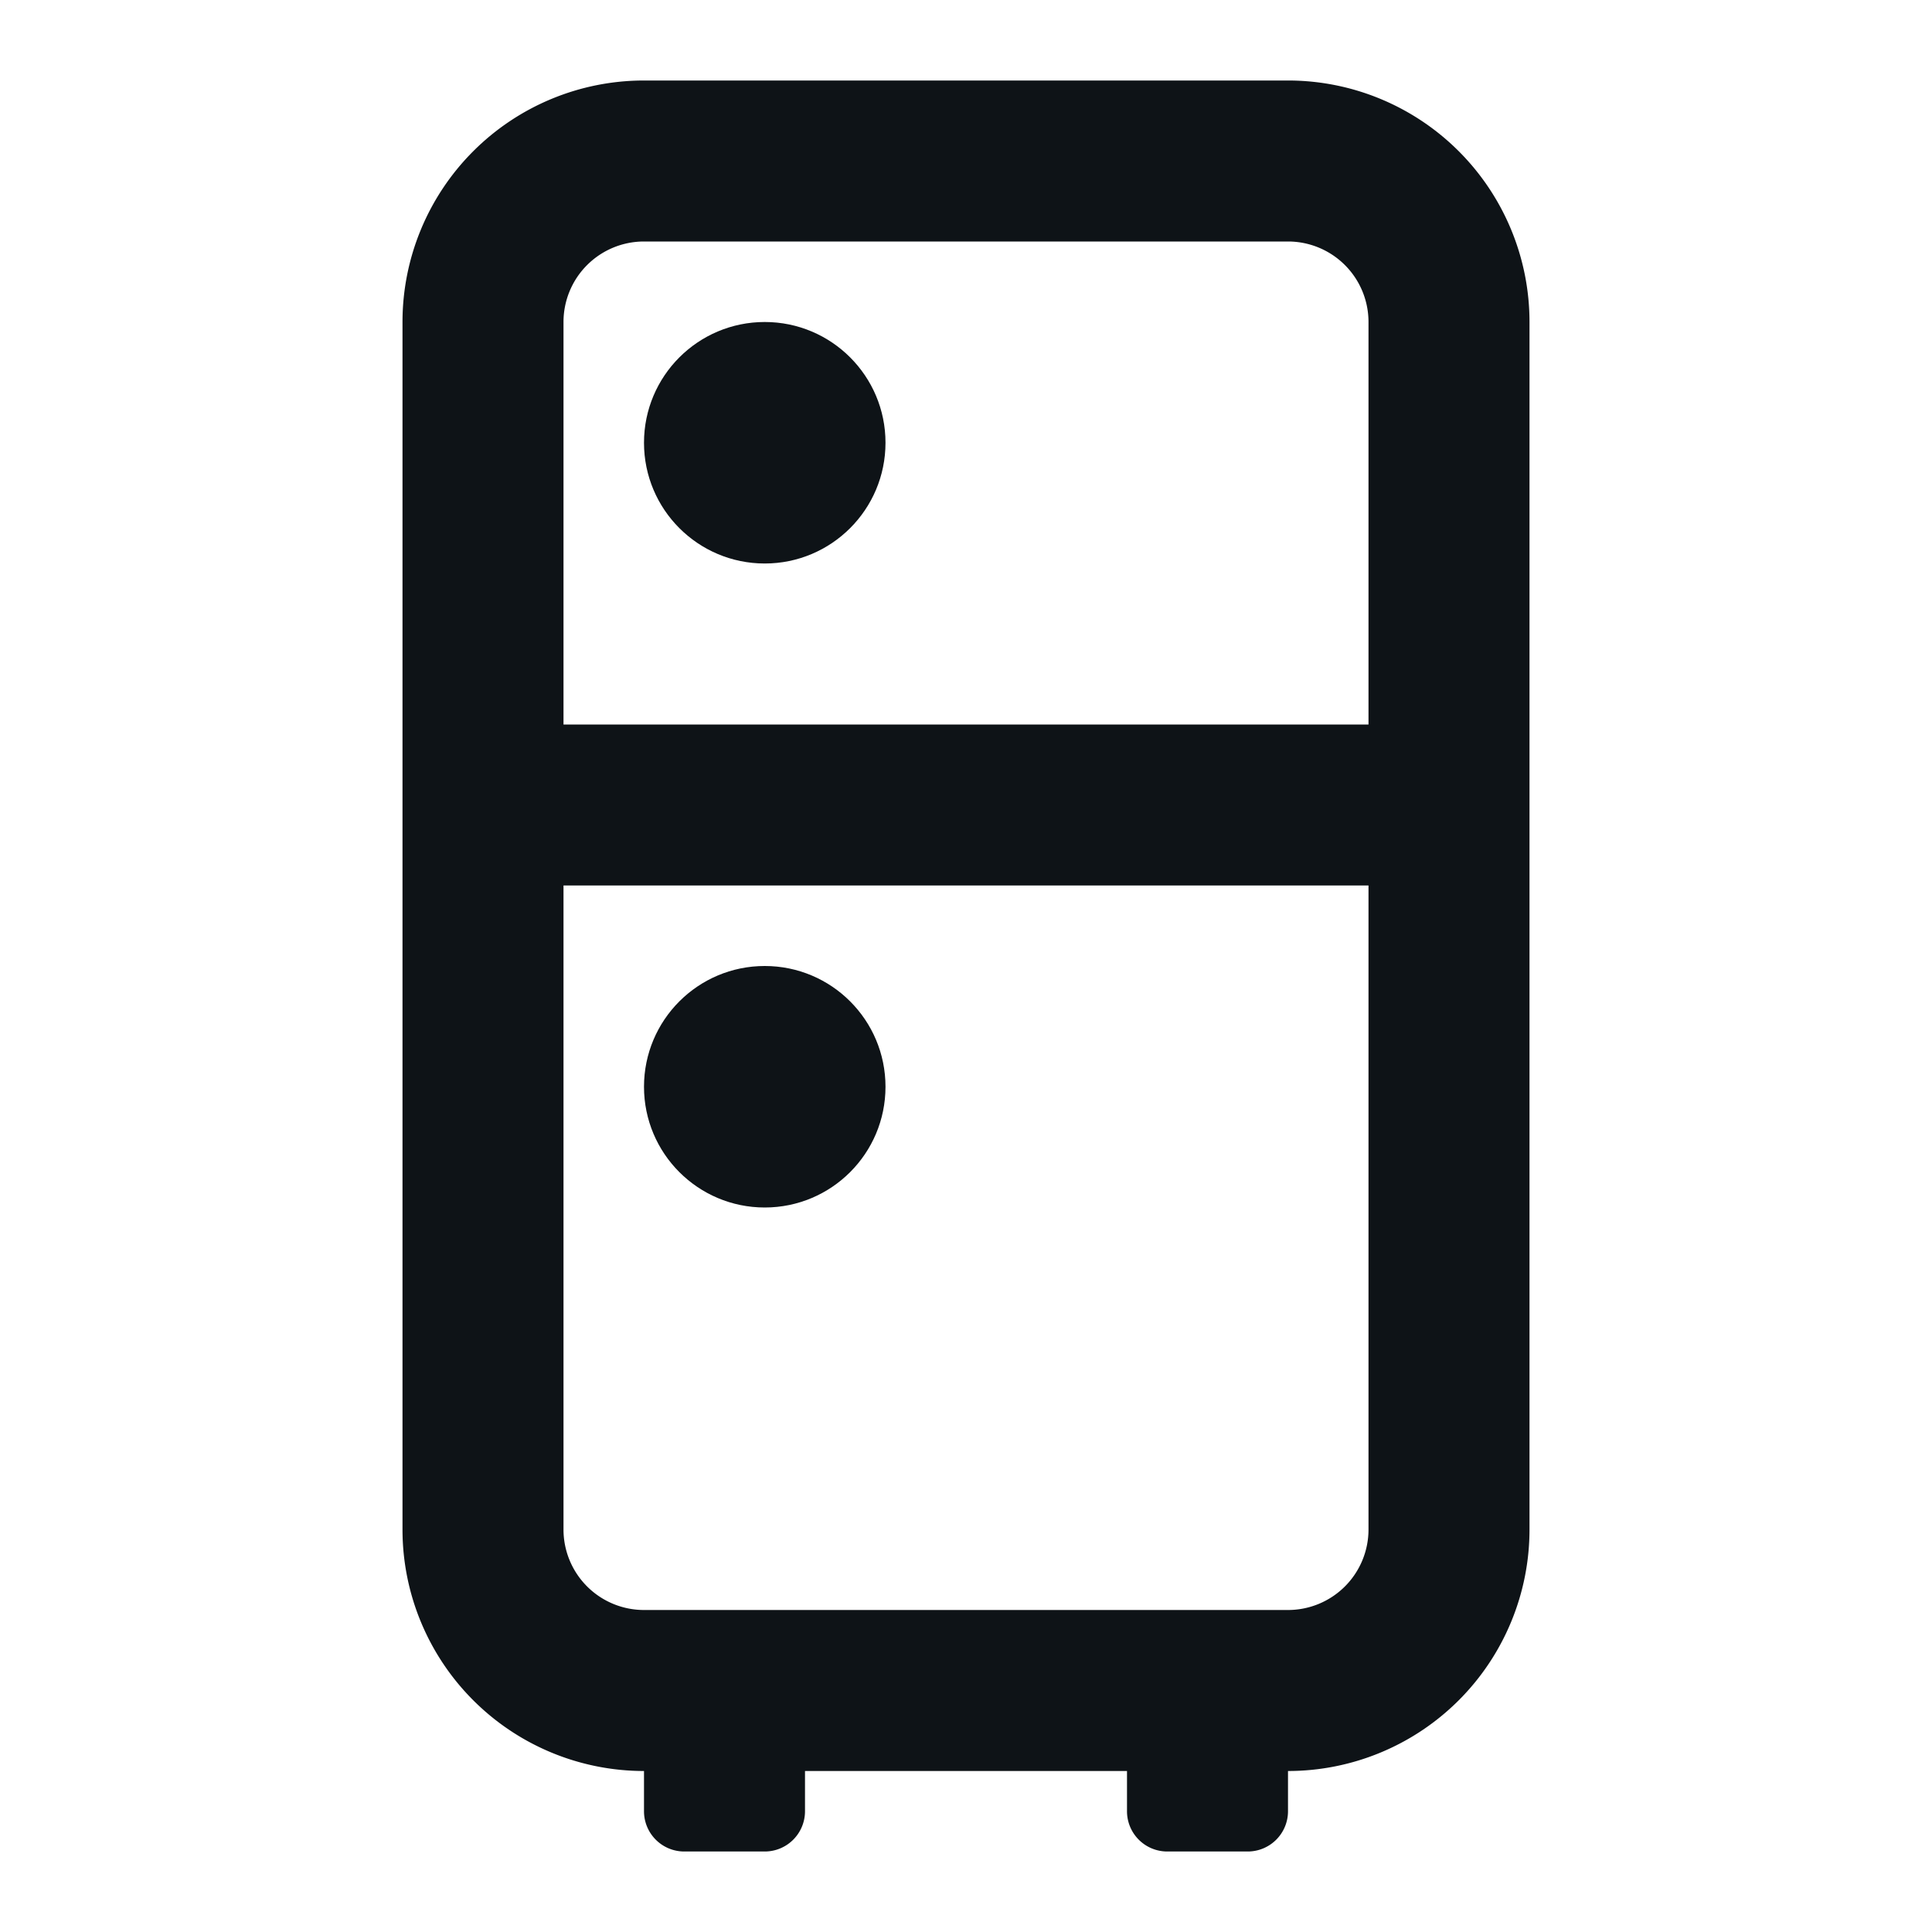 <svg xmlns="http://www.w3.org/2000/svg" viewBox="0 0 24 24"><defs><style>.cls-1,.cls-2{fill:#0e1317;}.cls-1{fill-rule:evenodd;}</style></defs><g id="Layer-129" data-name="Layer"><g id="Vrstva_326" data-name="Vrstva 326"><path class="cls-1" d="M8,22v.5a.5.5,0,0,0,.5.5h1a.5.5,0,0,0,.5-.5V22h4v.5a.5.5,0,0,0,.5.5h1a.5.5,0,0,0,.5-.5V22a3,3,0,0,0,3-3V4a3,3,0,0,0-3-3H8A3,3,0,0,0,5,4V19A3,3,0,0,0,8,22Zm8-2H8a1,1,0,0,1-1-1V11H17v8A1,1,0,0,1,16,20ZM8,3h8a1,1,0,0,1,1,1V9H7V4A1,1,0,0,1,8,3Z"/><circle class="cls-2" cx="9.5" cy="13.5" r="1.5"/><circle class="cls-2" cx="9.5" cy="5.5" r="1.5"/></g></g></svg>